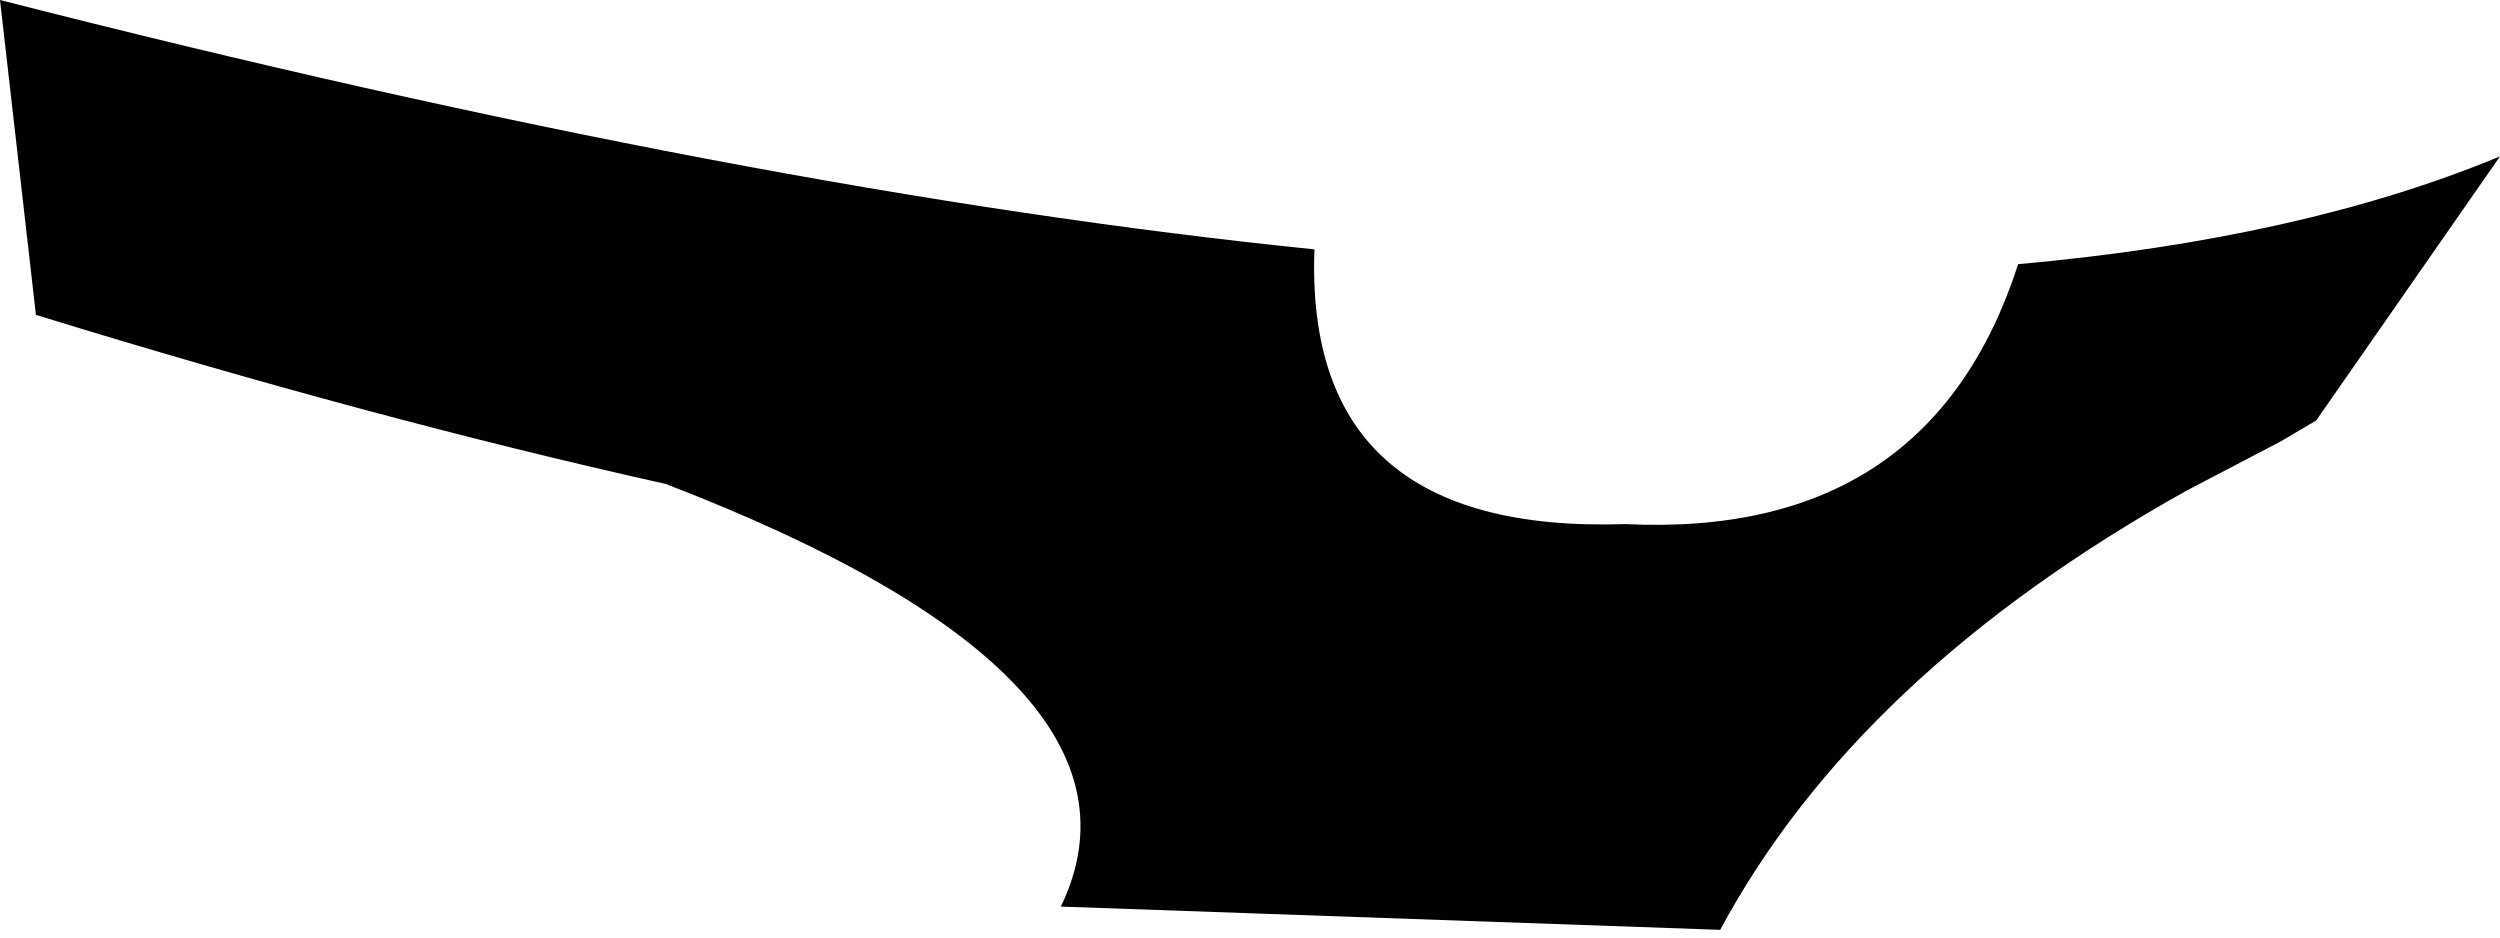 <?xml version="1.0" encoding="UTF-8" standalone="no"?>
<svg xmlns:xlink="http://www.w3.org/1999/xlink" height="22.2px" width="59.15px" xmlns="http://www.w3.org/2000/svg">
  <g transform="matrix(1.0, 0.0, 0.0, 1.0, -217.3, -351.65)">
    <path d="M233.05 363.1 Q226.1 361.55 218.15 359.1 L217.3 351.65 Q235.1 356.2 248.4 357.55 248.15 364.3 255.75 364.05 262.95 364.4 265.05 357.9 271.75 357.3 276.45 355.35 L272.1 361.6 271.25 362.1 269.05 363.25 Q261.25 367.6 258.0 373.65 L242.4 373.1 Q245.0 367.7 233.05 363.1" fill="#000000" fill-rule="evenodd" stroke="none"/>
  </g>
</svg>
